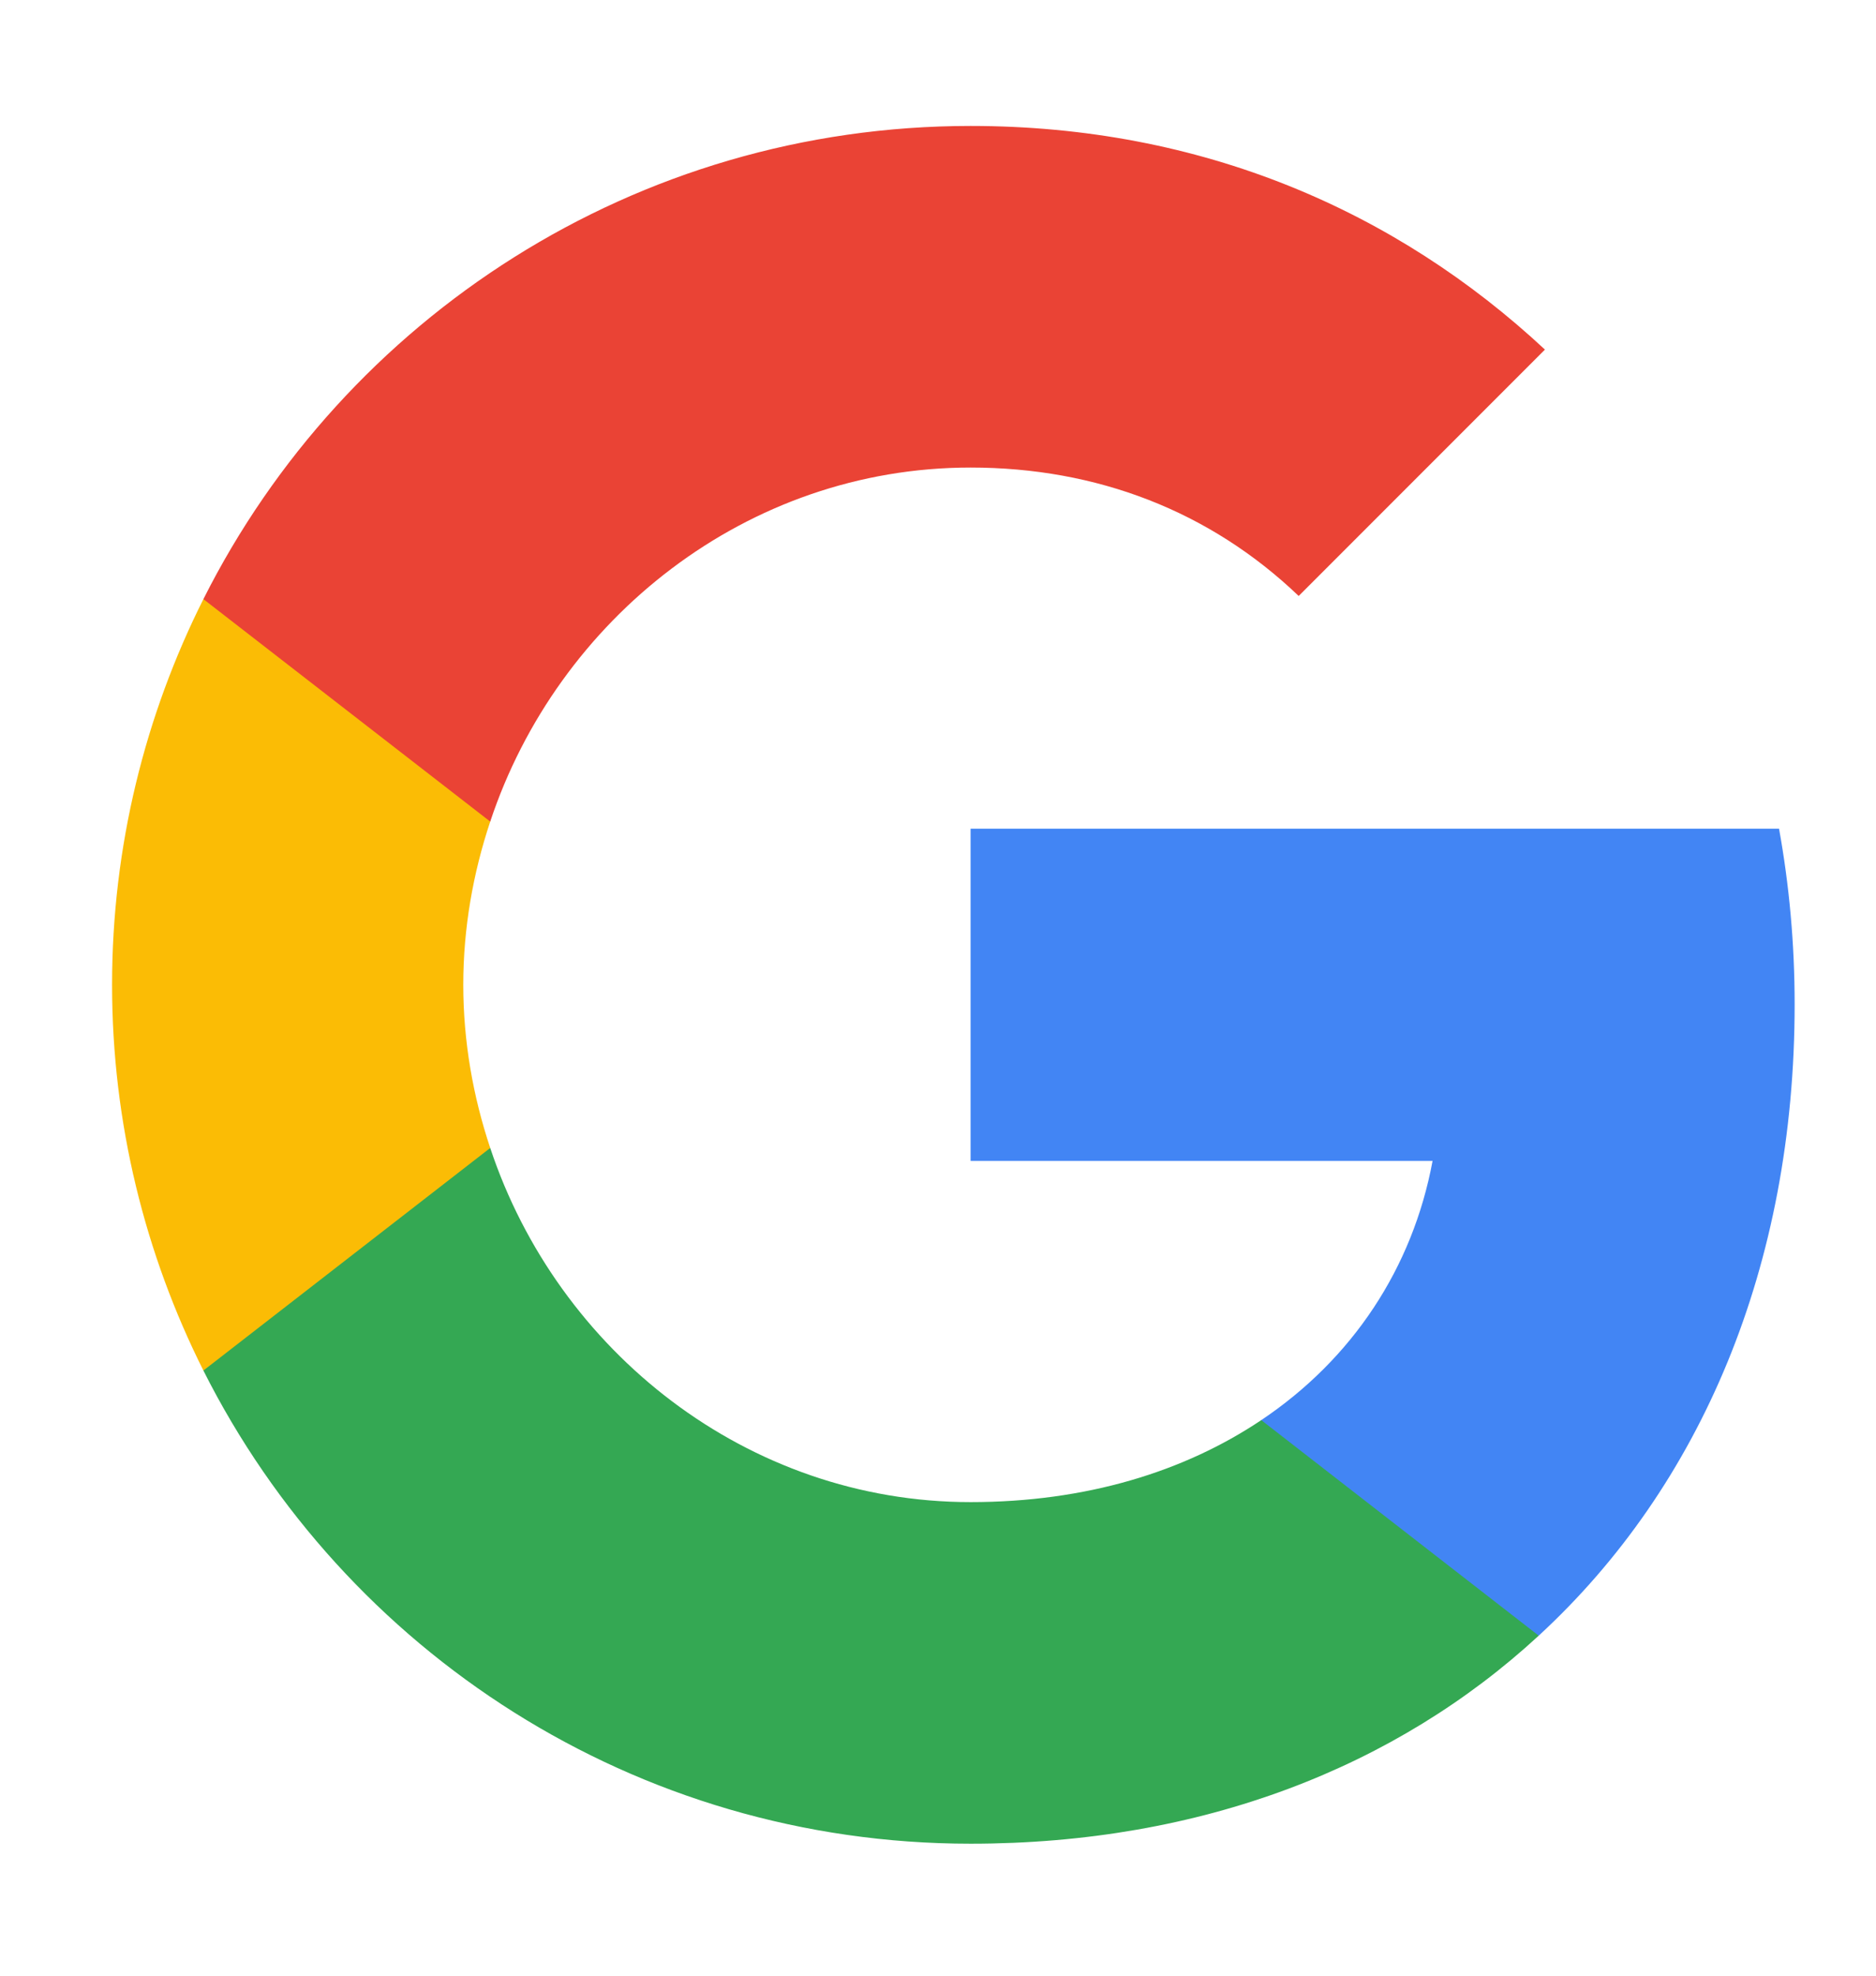 <svg width="19" height="20" viewBox="0 0 19 20" fill="none" xmlns="http://www.w3.org/2000/svg">
<path fill-rule="evenodd" clip-rule="evenodd" d="M18.176 10.167C18.176 9.551 18.121 8.958 18.018 8.389H9.83V11.752H14.509C14.307 12.839 13.695 13.759 12.774 14.376V16.558H15.584C17.228 15.044 18.176 12.815 18.176 10.167Z" fill="#4285F4"/>
<path fill-rule="evenodd" clip-rule="evenodd" d="M9.83 18.664C12.177 18.664 14.145 17.885 15.584 16.558L12.774 14.376C11.995 14.898 10.999 15.206 9.83 15.206C7.565 15.206 5.648 13.676 4.965 11.621H2.06V13.874C3.49 16.716 6.431 18.664 9.83 18.664Z" fill="#34A853"/>
<path fill-rule="evenodd" clip-rule="evenodd" d="M4.965 11.621C4.791 11.1 4.692 10.542 4.692 9.969C4.692 9.396 4.791 8.839 4.965 8.317V6.065H2.06C1.471 7.238 1.135 8.566 1.135 9.969C1.135 11.372 1.471 12.7 2.06 13.874L4.965 11.621Z" fill="#FBBC05"/>
<path fill-rule="evenodd" clip-rule="evenodd" d="M9.83 4.733C11.106 4.733 12.252 5.172 13.153 6.033L15.647 3.539C14.141 2.136 12.173 1.275 9.83 1.275C6.431 1.275 3.49 3.223 2.06 6.065L4.965 8.317C5.648 6.262 7.565 4.733 9.83 4.733Z" fill="#EA4335"/>
</svg>
